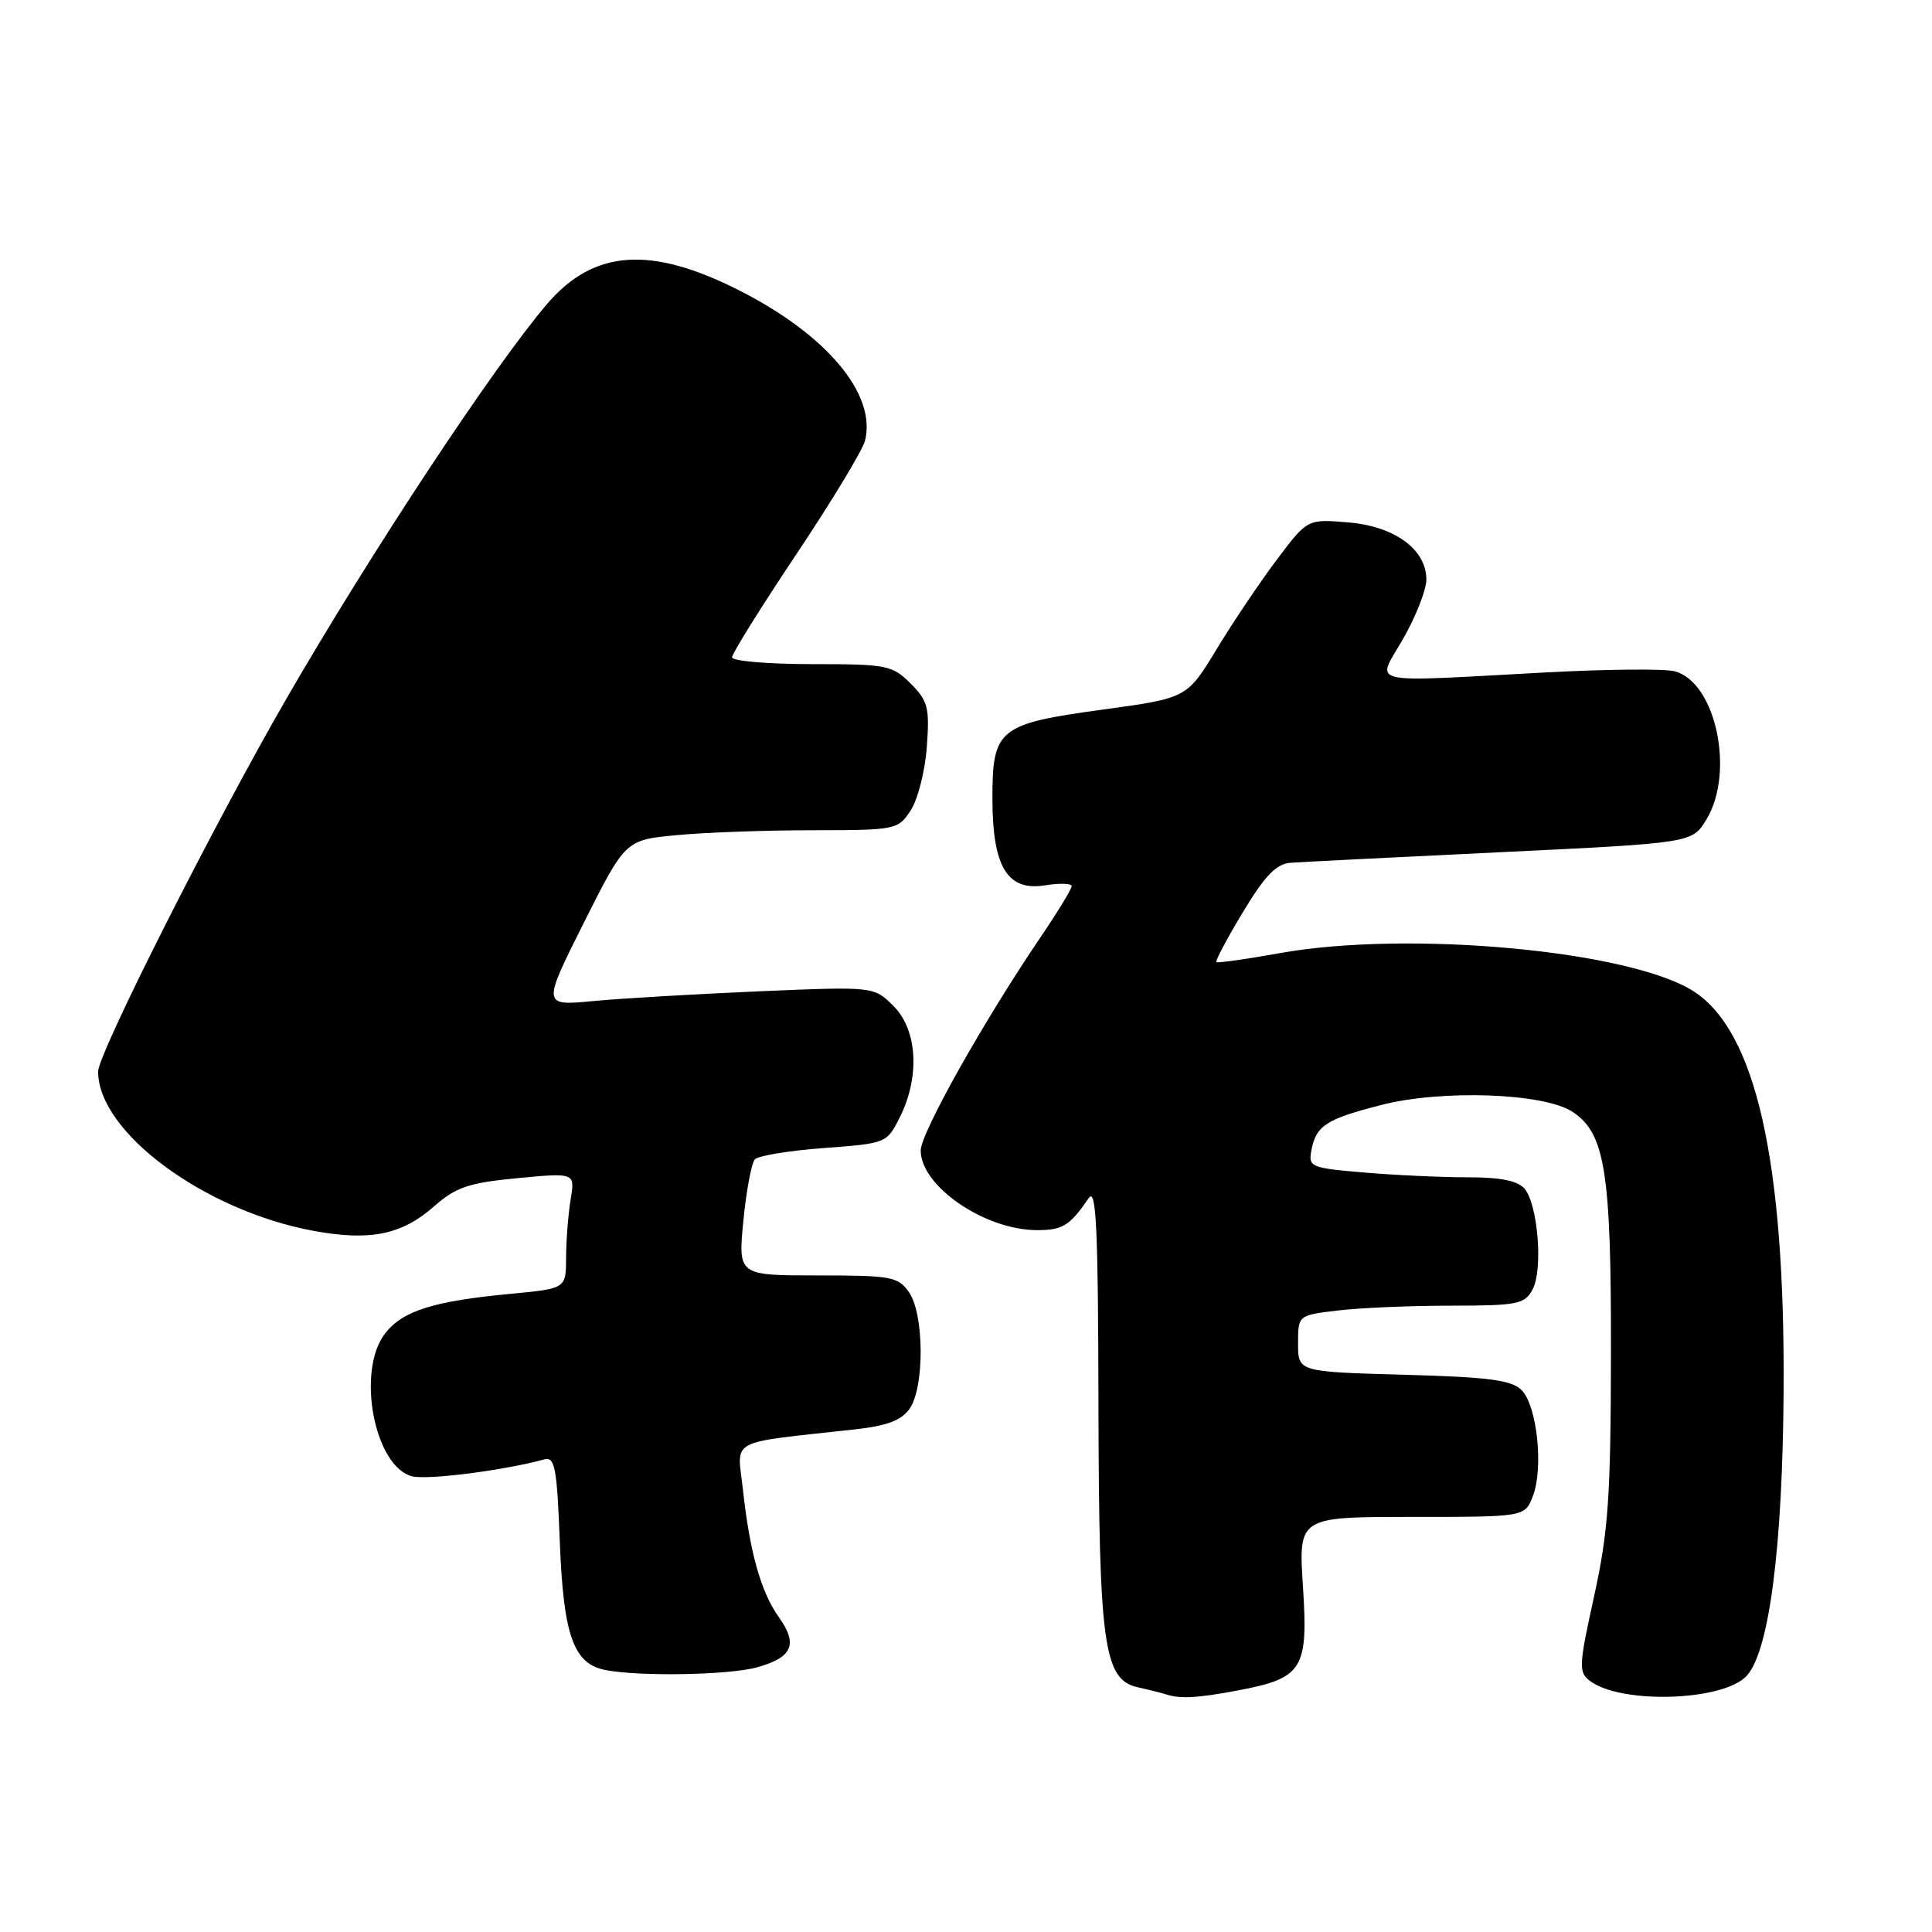 <?xml version="1.0" encoding="UTF-8" standalone="no"?>
<!DOCTYPE svg PUBLIC "-//W3C//DTD SVG 1.1//EN" "http://www.w3.org/Graphics/SVG/1.1/DTD/svg11.dtd" >
<svg xmlns="http://www.w3.org/2000/svg" xmlns:xlink="http://www.w3.org/1999/xlink" version="1.1" viewBox="0 0 256 256">
 <g >
 <path fill="currentColor"
d=" M 164.04 223.99 C 172.63 222.36 173.36 221.20 172.65 210.25 C 172.05 201.00 172.05 201.00 187.05 201.00 C 202.05 201.00 202.05 201.00 203.11 198.25 C 204.55 194.54 203.67 186.24 201.62 184.20 C 200.28 182.86 197.31 182.47 185.98 182.16 C 172.00 181.77 172.00 181.77 172.00 178.03 C 172.00 174.28 172.00 174.28 177.25 173.65 C 180.14 173.30 186.87 173.01 192.21 173.01 C 201.12 173.00 202.03 172.82 203.08 170.85 C 204.47 168.25 203.79 159.66 202.03 157.53 C 201.13 156.46 198.90 156.00 194.53 156.00 C 191.10 156.00 184.93 155.72 180.81 155.37 C 173.64 154.76 173.35 154.64 173.77 152.40 C 174.40 149.14 175.72 148.29 183.04 146.41 C 191.09 144.35 204.56 144.83 208.35 147.31 C 212.70 150.16 213.50 155.25 213.46 179.50 C 213.43 198.34 213.11 202.93 211.23 211.50 C 209.19 220.76 209.15 221.59 210.69 222.74 C 214.87 225.86 228.42 225.40 231.46 222.04 C 234.45 218.74 236.22 204.91 236.34 184.00 C 236.50 153.82 232.66 136.75 224.50 131.41 C 216.18 125.96 186.60 123.22 169.50 126.31 C 165.10 127.10 161.36 127.63 161.18 127.48 C 161.01 127.33 162.59 124.34 164.70 120.85 C 167.63 115.99 169.12 114.46 171.02 114.32 C 172.38 114.22 184.91 113.59 198.86 112.92 C 224.21 111.70 224.21 111.70 226.10 108.60 C 229.91 102.35 227.36 90.40 221.91 88.95 C 220.58 88.60 212.97 88.67 205.00 89.09 C 180.41 90.41 182.36 90.87 185.93 84.63 C 187.62 81.67 189.00 78.15 189.00 76.80 C 189.00 72.80 184.81 69.73 178.63 69.22 C 173.24 68.77 173.24 68.77 169.20 74.14 C 166.98 77.09 163.39 82.42 161.22 86.00 C 157.28 92.50 157.28 92.50 146.15 94.02 C 132.28 95.92 131.50 96.56 131.50 105.84 C 131.51 114.88 133.48 118.12 138.48 117.31 C 140.42 117.00 142.00 117.05 142.00 117.42 C 142.00 117.80 140.15 120.84 137.88 124.18 C 130.36 135.26 122.00 150.13 122.00 152.45 C 122.00 157.18 130.50 163.00 137.43 163.00 C 140.82 163.00 141.74 162.43 144.28 158.73 C 145.25 157.33 145.51 162.83 145.55 185.73 C 145.61 218.08 146.24 222.58 150.79 223.58 C 152.28 223.91 153.95 224.33 154.50 224.51 C 156.36 225.13 158.71 225.00 164.04 223.99 Z  M 100.31 220.93 C 105.01 219.62 105.77 217.89 103.20 214.28 C 100.82 210.94 99.35 205.70 98.44 197.36 C 97.69 190.49 96.17 191.30 113.28 189.40 C 117.54 188.93 119.44 188.21 120.53 186.66 C 122.52 183.82 122.47 174.11 120.44 171.22 C 119.00 169.16 118.10 169.00 108.34 169.00 C 97.80 169.00 97.80 169.00 98.50 161.75 C 98.89 157.76 99.58 154.10 100.03 153.62 C 100.49 153.13 104.61 152.46 109.18 152.12 C 117.47 151.50 117.51 151.49 119.25 148.00 C 121.92 142.65 121.56 136.47 118.40 133.31 C 115.80 130.71 115.80 130.71 100.65 131.35 C 92.32 131.71 82.43 132.29 78.67 132.64 C 71.84 133.29 71.84 133.29 77.35 122.29 C 82.87 111.30 82.87 111.30 89.68 110.66 C 93.43 110.30 101.55 110.01 107.73 110.01 C 118.73 110.00 118.99 109.95 120.67 107.38 C 121.62 105.94 122.58 102.14 122.81 98.95 C 123.19 93.75 122.96 92.87 120.66 90.57 C 118.23 88.14 117.54 88.00 107.55 88.00 C 101.75 88.00 97.00 87.59 97.00 87.10 C 97.00 86.60 100.83 80.46 105.52 73.44 C 110.21 66.42 114.30 59.65 114.62 58.39 C 116.16 52.24 109.56 44.36 97.93 38.47 C 86.21 32.53 78.67 33.06 72.50 40.27 C 65.50 48.44 49.12 73.24 37.94 92.60 C 28.40 109.11 13.00 139.60 13.00 141.99 C 13.00 150.01 27.06 160.41 41.52 163.09 C 49.01 164.47 53.22 163.63 57.49 159.87 C 60.44 157.29 62.06 156.74 68.57 156.11 C 76.20 155.39 76.20 155.39 75.61 158.94 C 75.29 160.90 75.02 164.35 75.01 166.62 C 75.00 170.74 75.00 170.74 67.75 171.43 C 57.45 172.40 53.40 173.67 51.05 176.66 C 47.18 181.59 49.58 194.35 54.62 195.62 C 56.66 196.13 66.70 194.85 72.12 193.38 C 73.53 193.00 73.80 194.44 74.18 204.36 C 74.66 216.73 76.00 220.48 80.23 221.29 C 84.81 222.17 96.60 221.96 100.31 220.93 Z "/>
</g>
</svg>